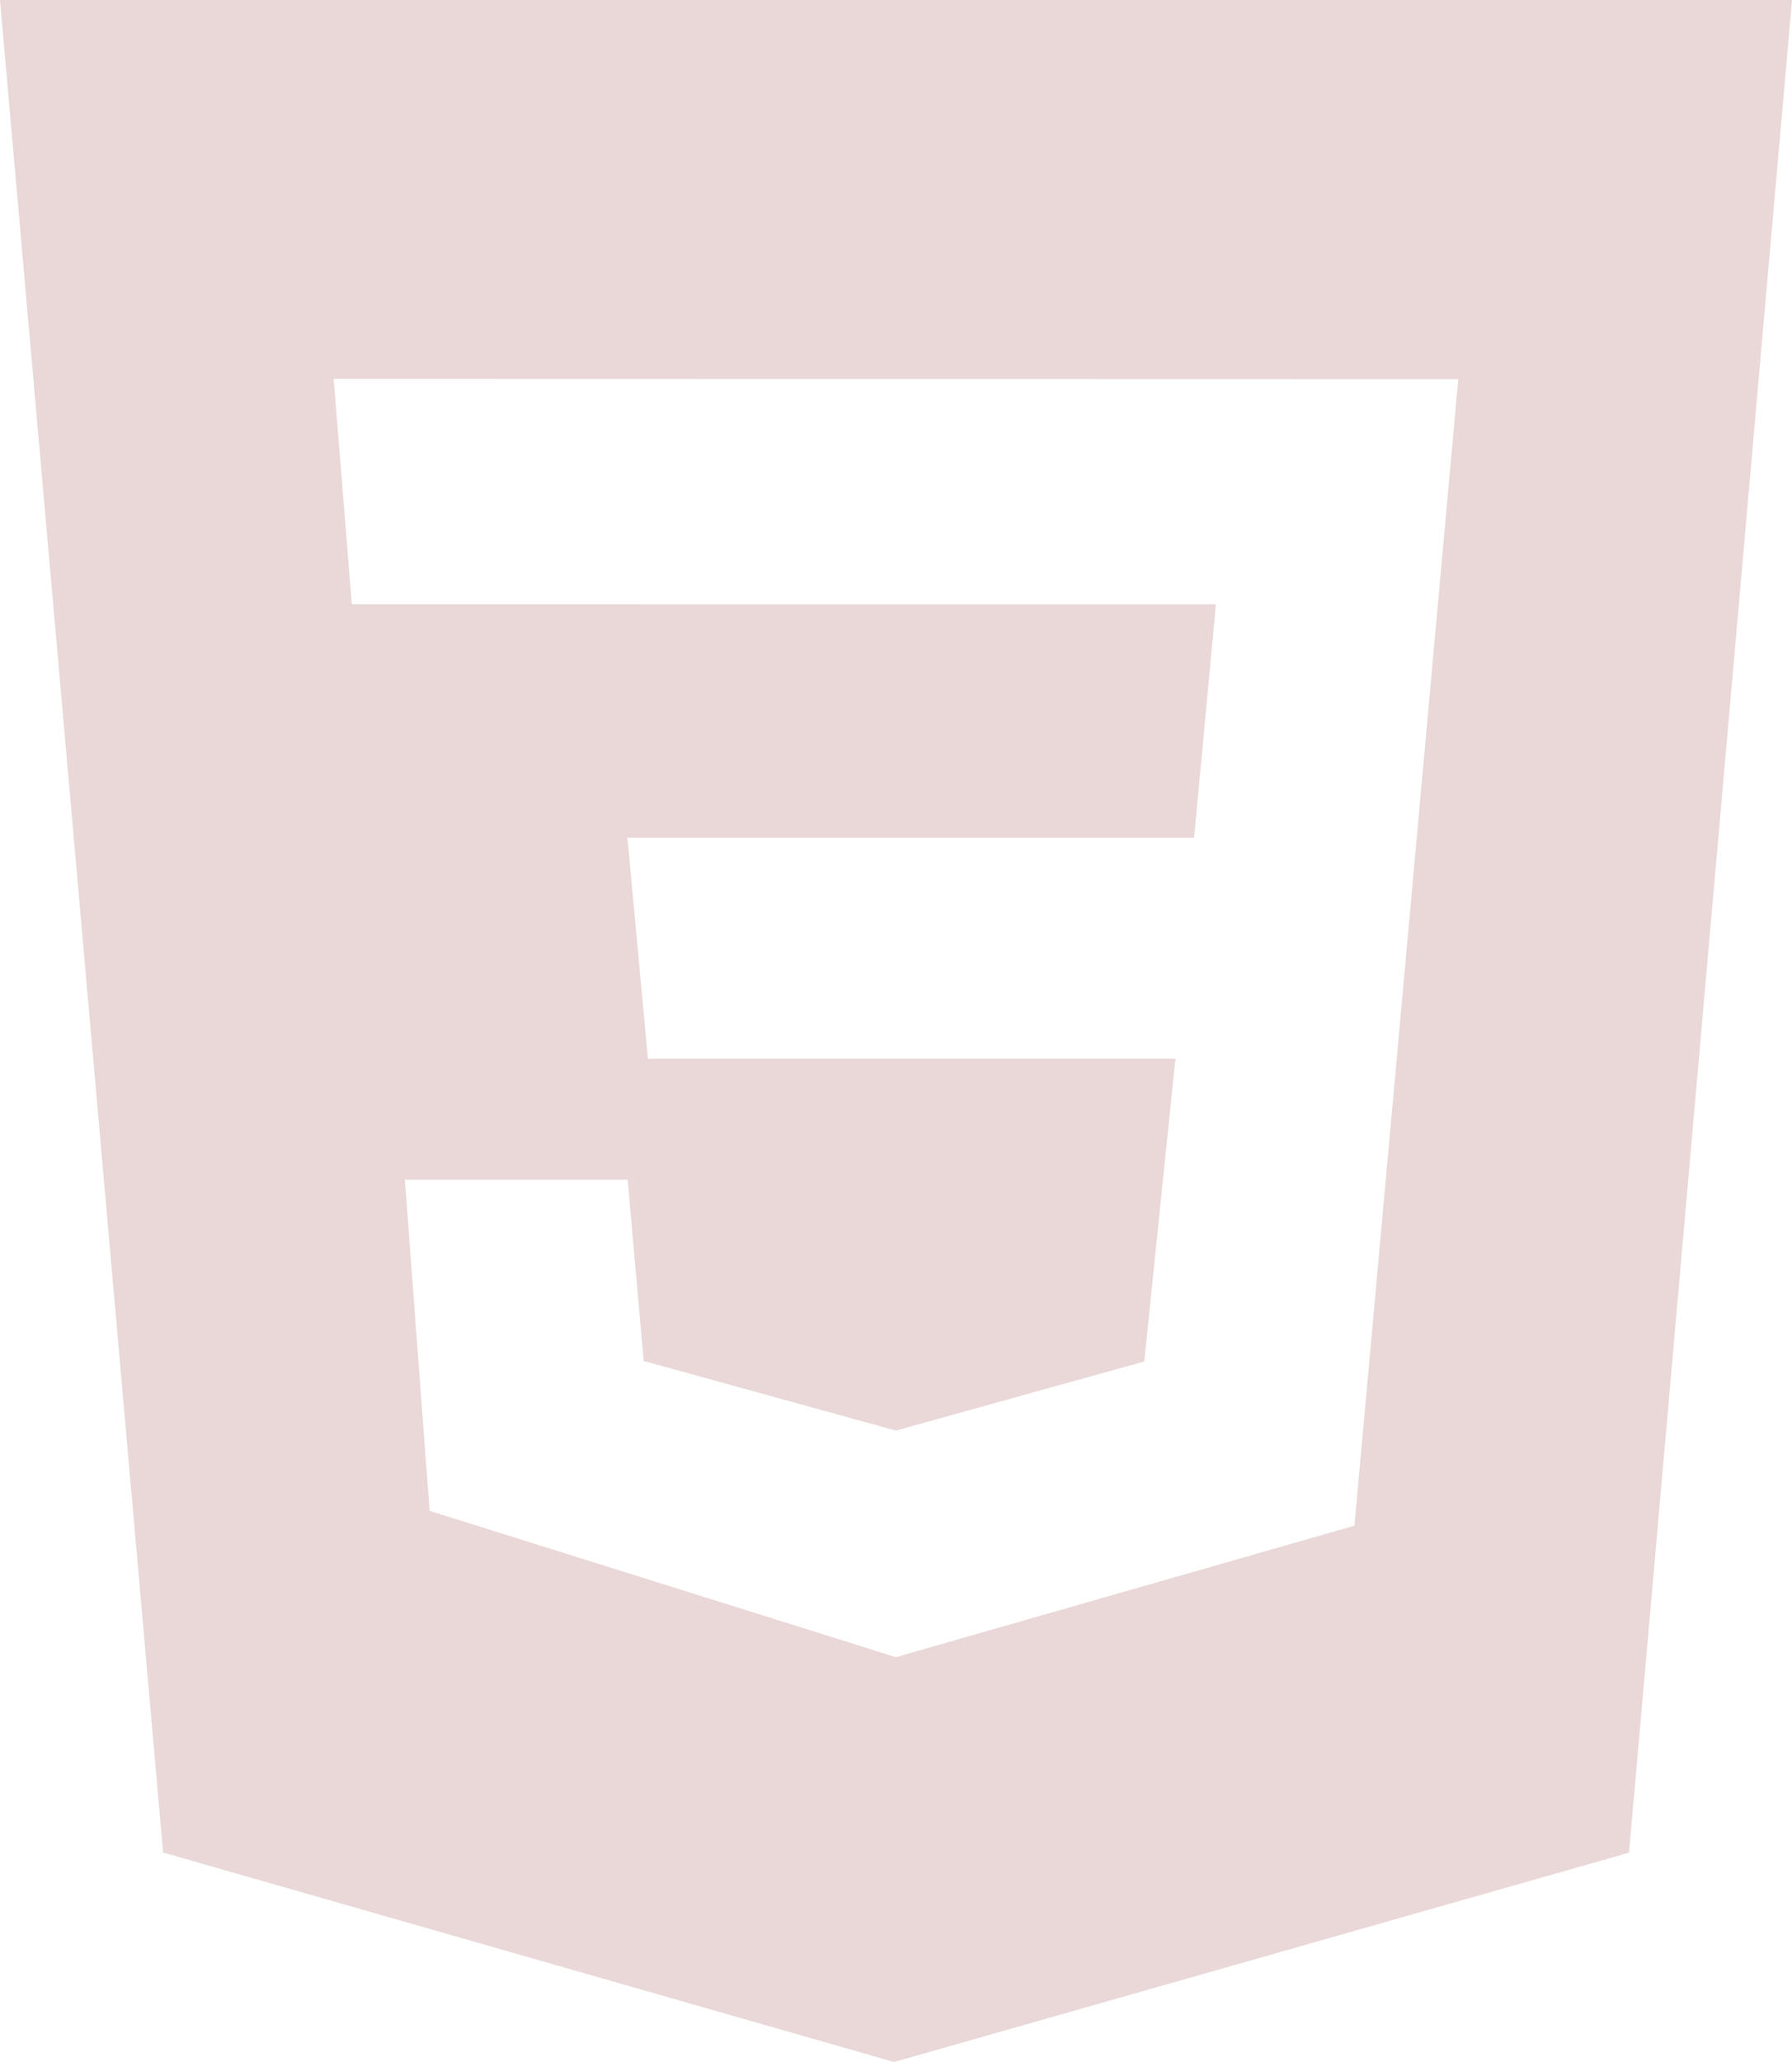 <svg width="40" height="46" viewBox="0 0 40 46" fill="none" xmlns="http://www.w3.org/2000/svg">
<path d="M32.552 8.459L7.448 8.453L7.853 13.479L27.14 13.482L26.654 18.688H14.005L14.462 23.619H26.237L25.541 30.372L19.998 31.914L14.368 30.361L14.01 26.317H9.037L9.589 33.705L19.998 36.969L30.233 34.036L32.551 8.46L32.552 8.459ZM0 0H40L36.362 41.33L19.956 46L3.641 41.327L0 0Z" fill="#EAD7D7"/>
</svg>
